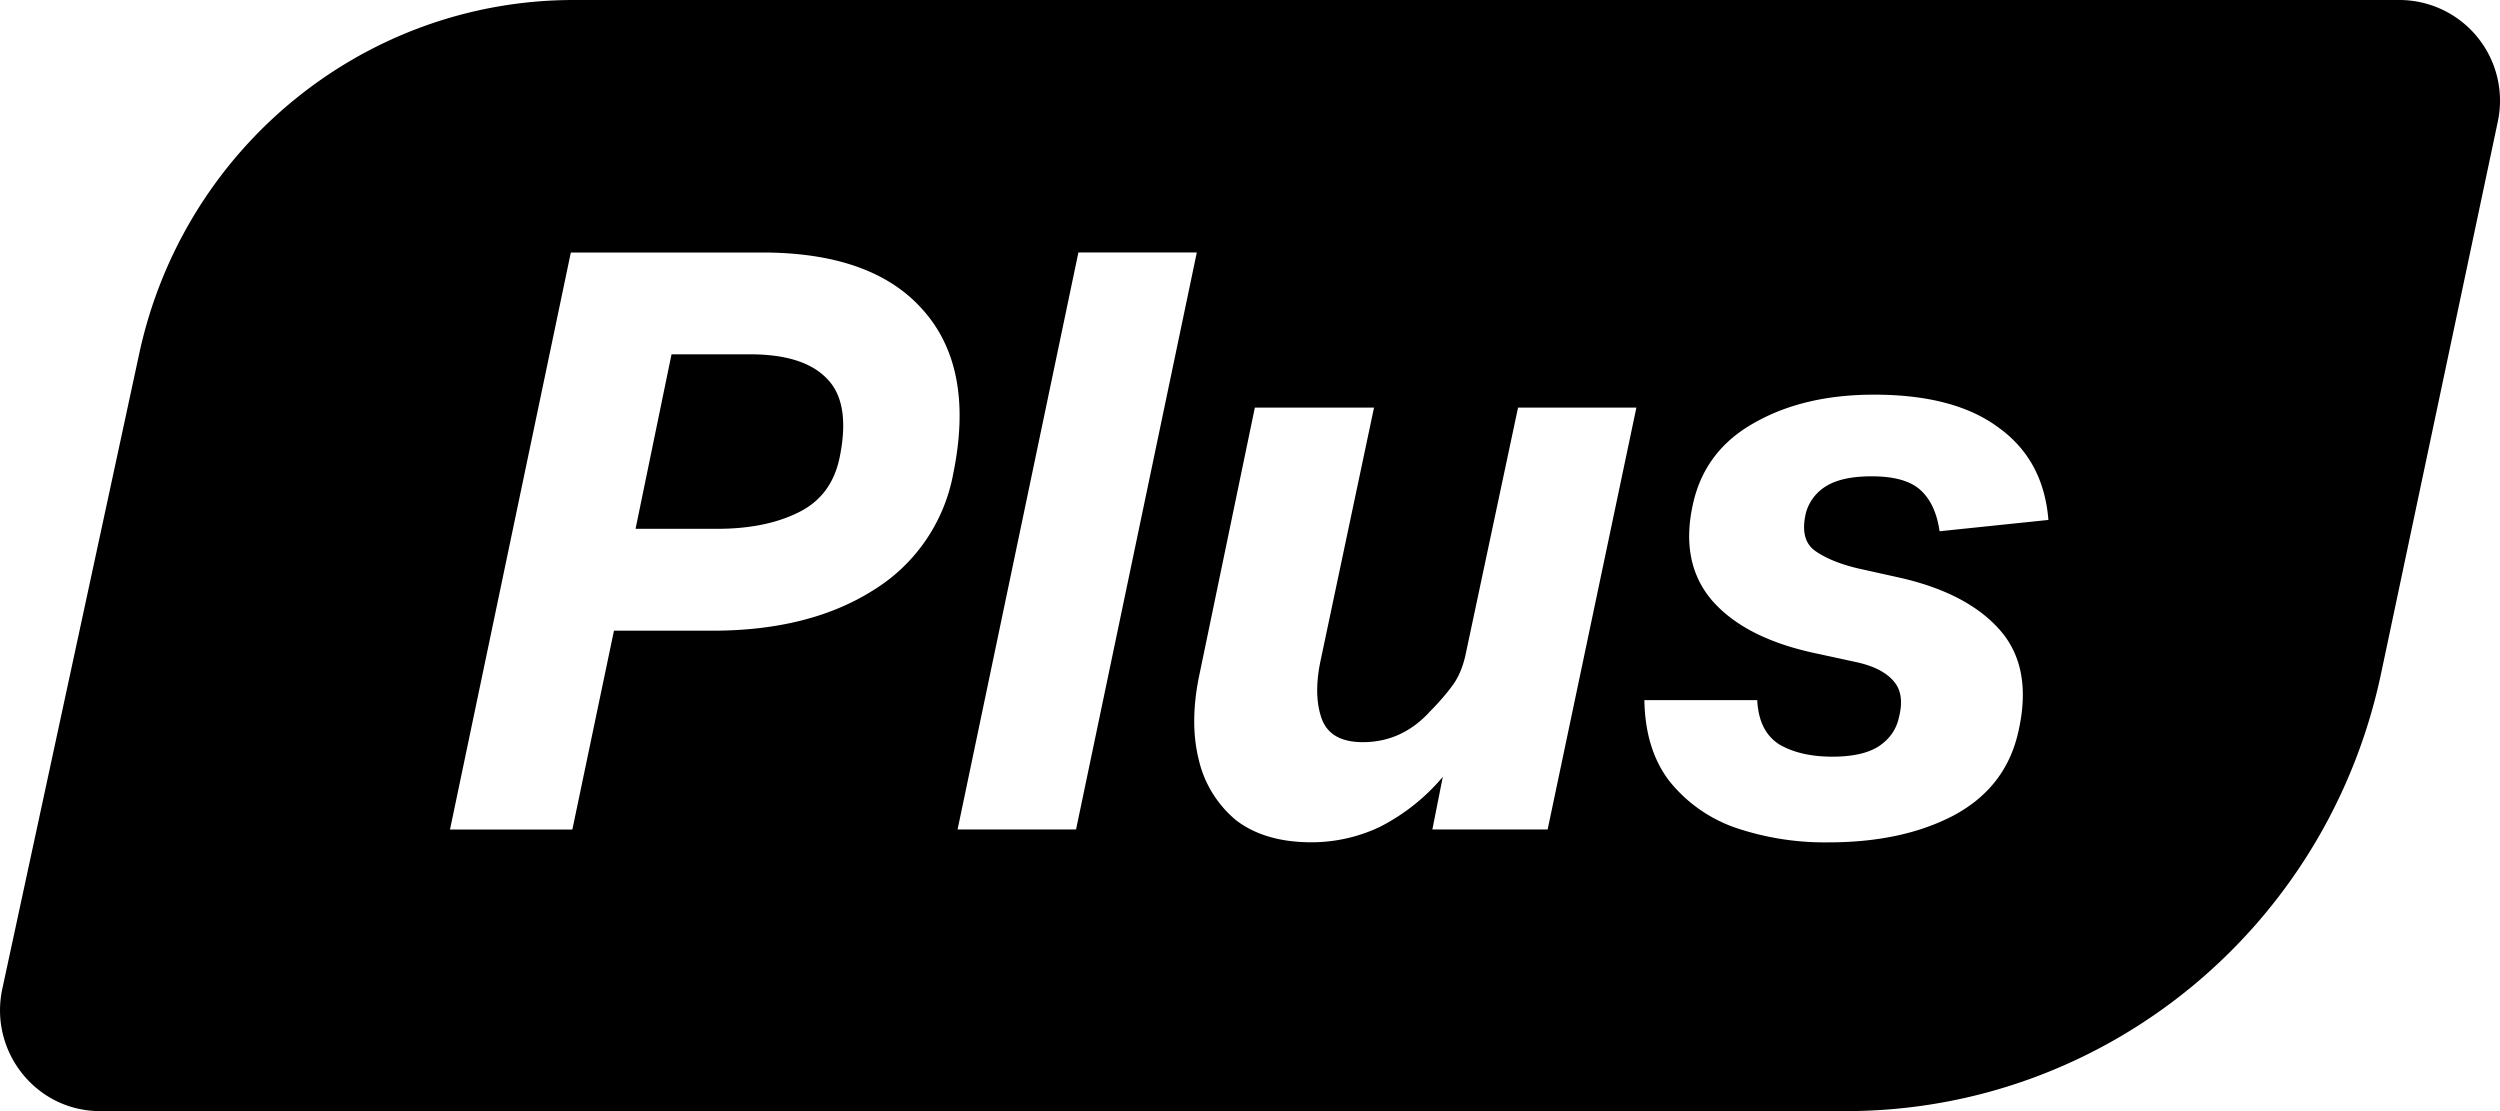 <svg xmlns="http://www.w3.org/2000/svg" width="36" height="16" fill="none" viewBox="0 0 36 16">
    <path fill="currentColor" fill-rule="evenodd" d="M8.263 0C5.25 0 2.646 2.12 2.005 5.092L.034 14.236C-.162 15.143.522 16 1.44 16h25.14c3.718 0 6.93-2.625 7.707-6.299l1.68-7.943A1.45 1.45 0 0 0 34.559 0zm5.463 6.825A2.5 2.5 0 0 1 12.574 8.5q-.921.582-2.316.582H8.841l-.599 2.863H6.48l1.74-8.309h2.753q1.6 0 2.327.838.737.838.426 2.35m-1.636-.233q.161-.78-.173-1.129-.334-.36-1.117-.36H9.67l-.518 2.513h1.176q.69 0 1.163-.233.483-.233.599-.791m5.144-2.956h-1.705l-1.74 8.309h1.706zm6.445 6.447h1.625q.023.454.322.64.3.174.76.174.438 0 .669-.15.23-.153.288-.408.091-.35-.08-.535-.162-.187-.53-.268l-.646-.14q-.98-.221-1.44-.756-.46-.547-.265-1.396.173-.758.876-1.152.714-.408 1.728-.408 1.162 0 1.797.477.645.465.714 1.327l-1.567.163q-.057-.396-.276-.594t-.703-.197q-.438 0-.668.15a.65.65 0 0 0-.277.373q-.092.385.127.547.23.163.622.256l.576.128q1.002.222 1.475.768.473.547.253 1.478-.185.79-.933 1.187-.736.384-1.797.384a4 4 0 0 1-1.336-.21 2.1 2.1 0 0 1-.956-.675q-.346-.453-.358-1.163m-2.568-.687.749-3.526h1.704l-1.278 6.075h-1.66l.15-.757a2.9 2.9 0 0 1-.91.722 2.3 2.3 0 0 1-.979.22q-.668 0-1.082-.313a1.6 1.6 0 0 1-.542-.873q-.138-.547.012-1.245l.795-3.829h1.716l-.772 3.654q-.103.5.023.838.127.326.588.326.564 0 .967-.442.195-.198.323-.373.138-.186.196-.477" clip-rule="evenodd"/>
</svg>
